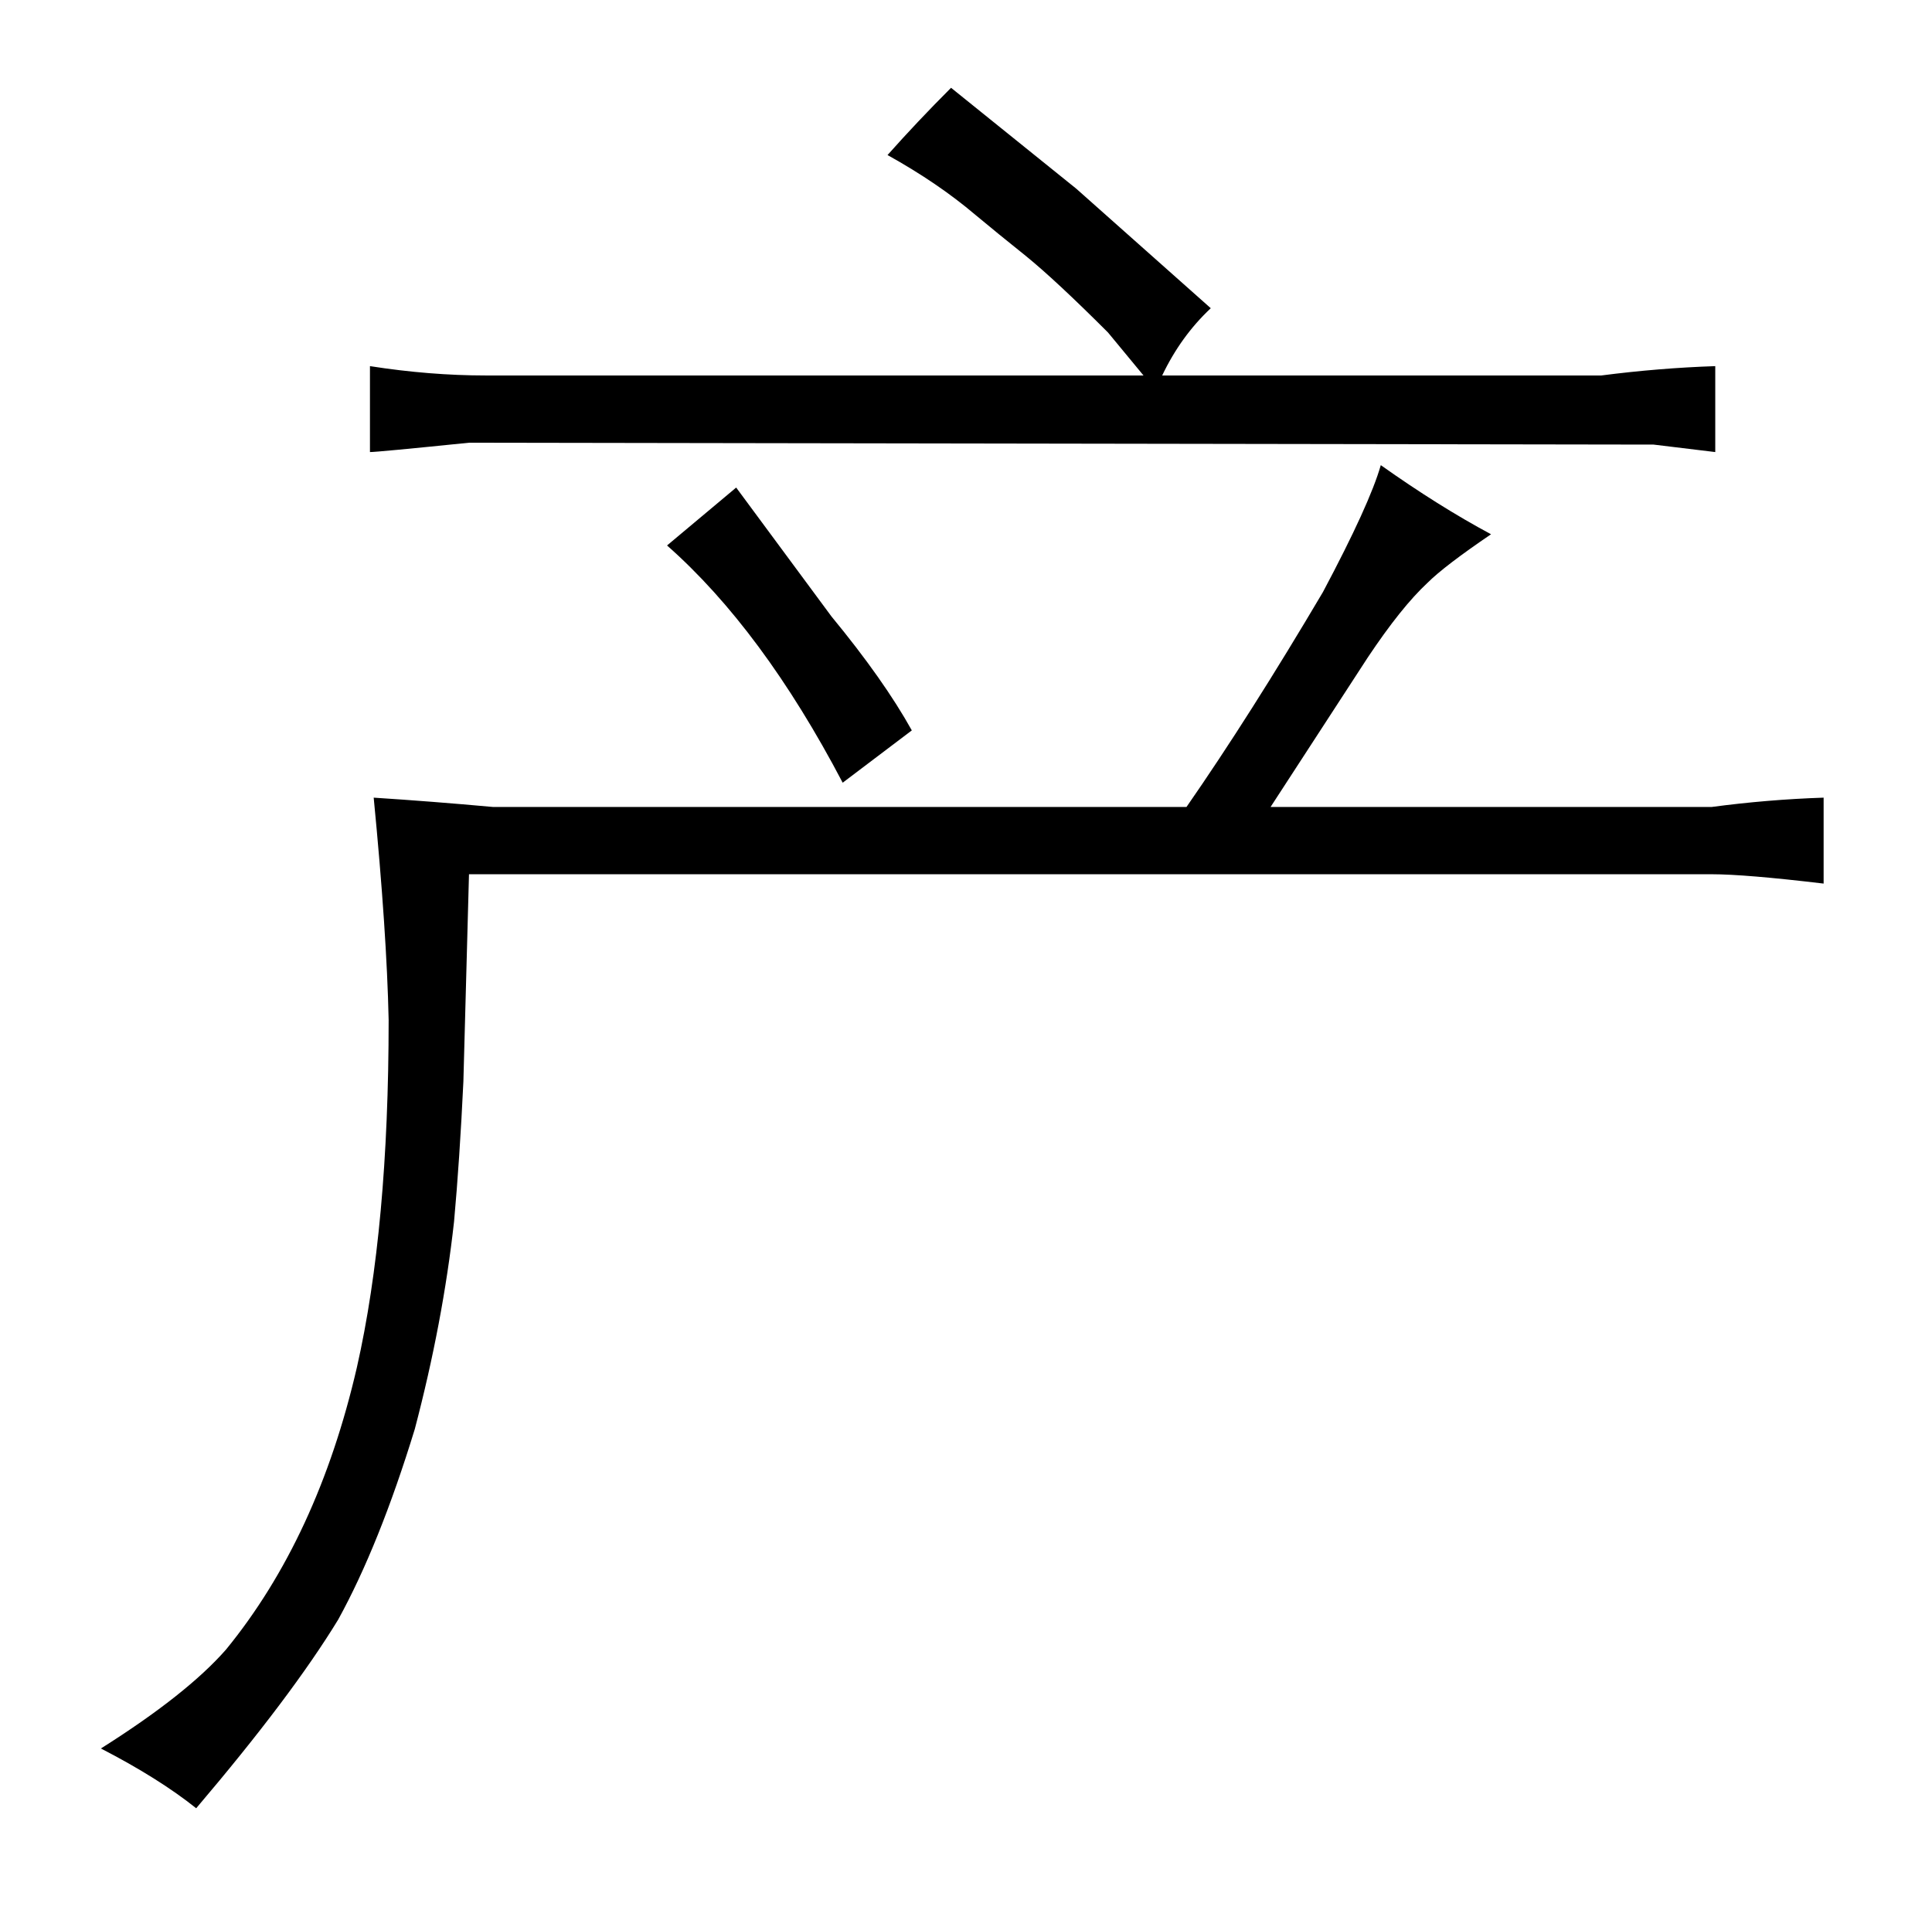 <?xml version="1.0" standalone="no"?>
<!DOCTYPE svg PUBLIC "-//W3C//DTD SVG 1.1//EN" "http://www.w3.org/Graphics/SVG/1.1/DTD/svg11.dtd" >
<svg xmlns="http://www.w3.org/2000/svg" xmlns:xlink="http://www.w3.org/1999/xlink" version="1.1" viewBox="-10 0 1034 1024">
  <g transform="matrix(1 0 0 -1 0 820)">
   <path fill="currentColor"
d="M906 352q18 0 60 -5v46q-30 -1 -60 -5h-236l52 80q18 27 32 40q9 9 34 26q-28 15 -59 37q-6 -21 -31 -68q-39 -66 -73 -115h-371q-33 3 -64 5q7 -72 8 -119q0 -111 -17 -186q-21 -91 -70 -151q-21 -24 -67 -53q31 -16 51 -32q51 60 76 101q22 40 41 102q15 57 21 111
q3 33 5 75l3 111h665zM250 619q-30 0 -62 5v-46q4 0 53 5l634 -1l33 -4v46q-30 -1 -61 -5h-235q10 21 26 36l-72 64l-67 54q-18 -18 -34 -36q27 -15 47 -32q12 -10 27 -22q16 -13 44 -41l19 -23h-352zM347 528q51 -45 94 -127l37 28q-15 27 -43 61l-51 69z" />
  </g>

</svg>
